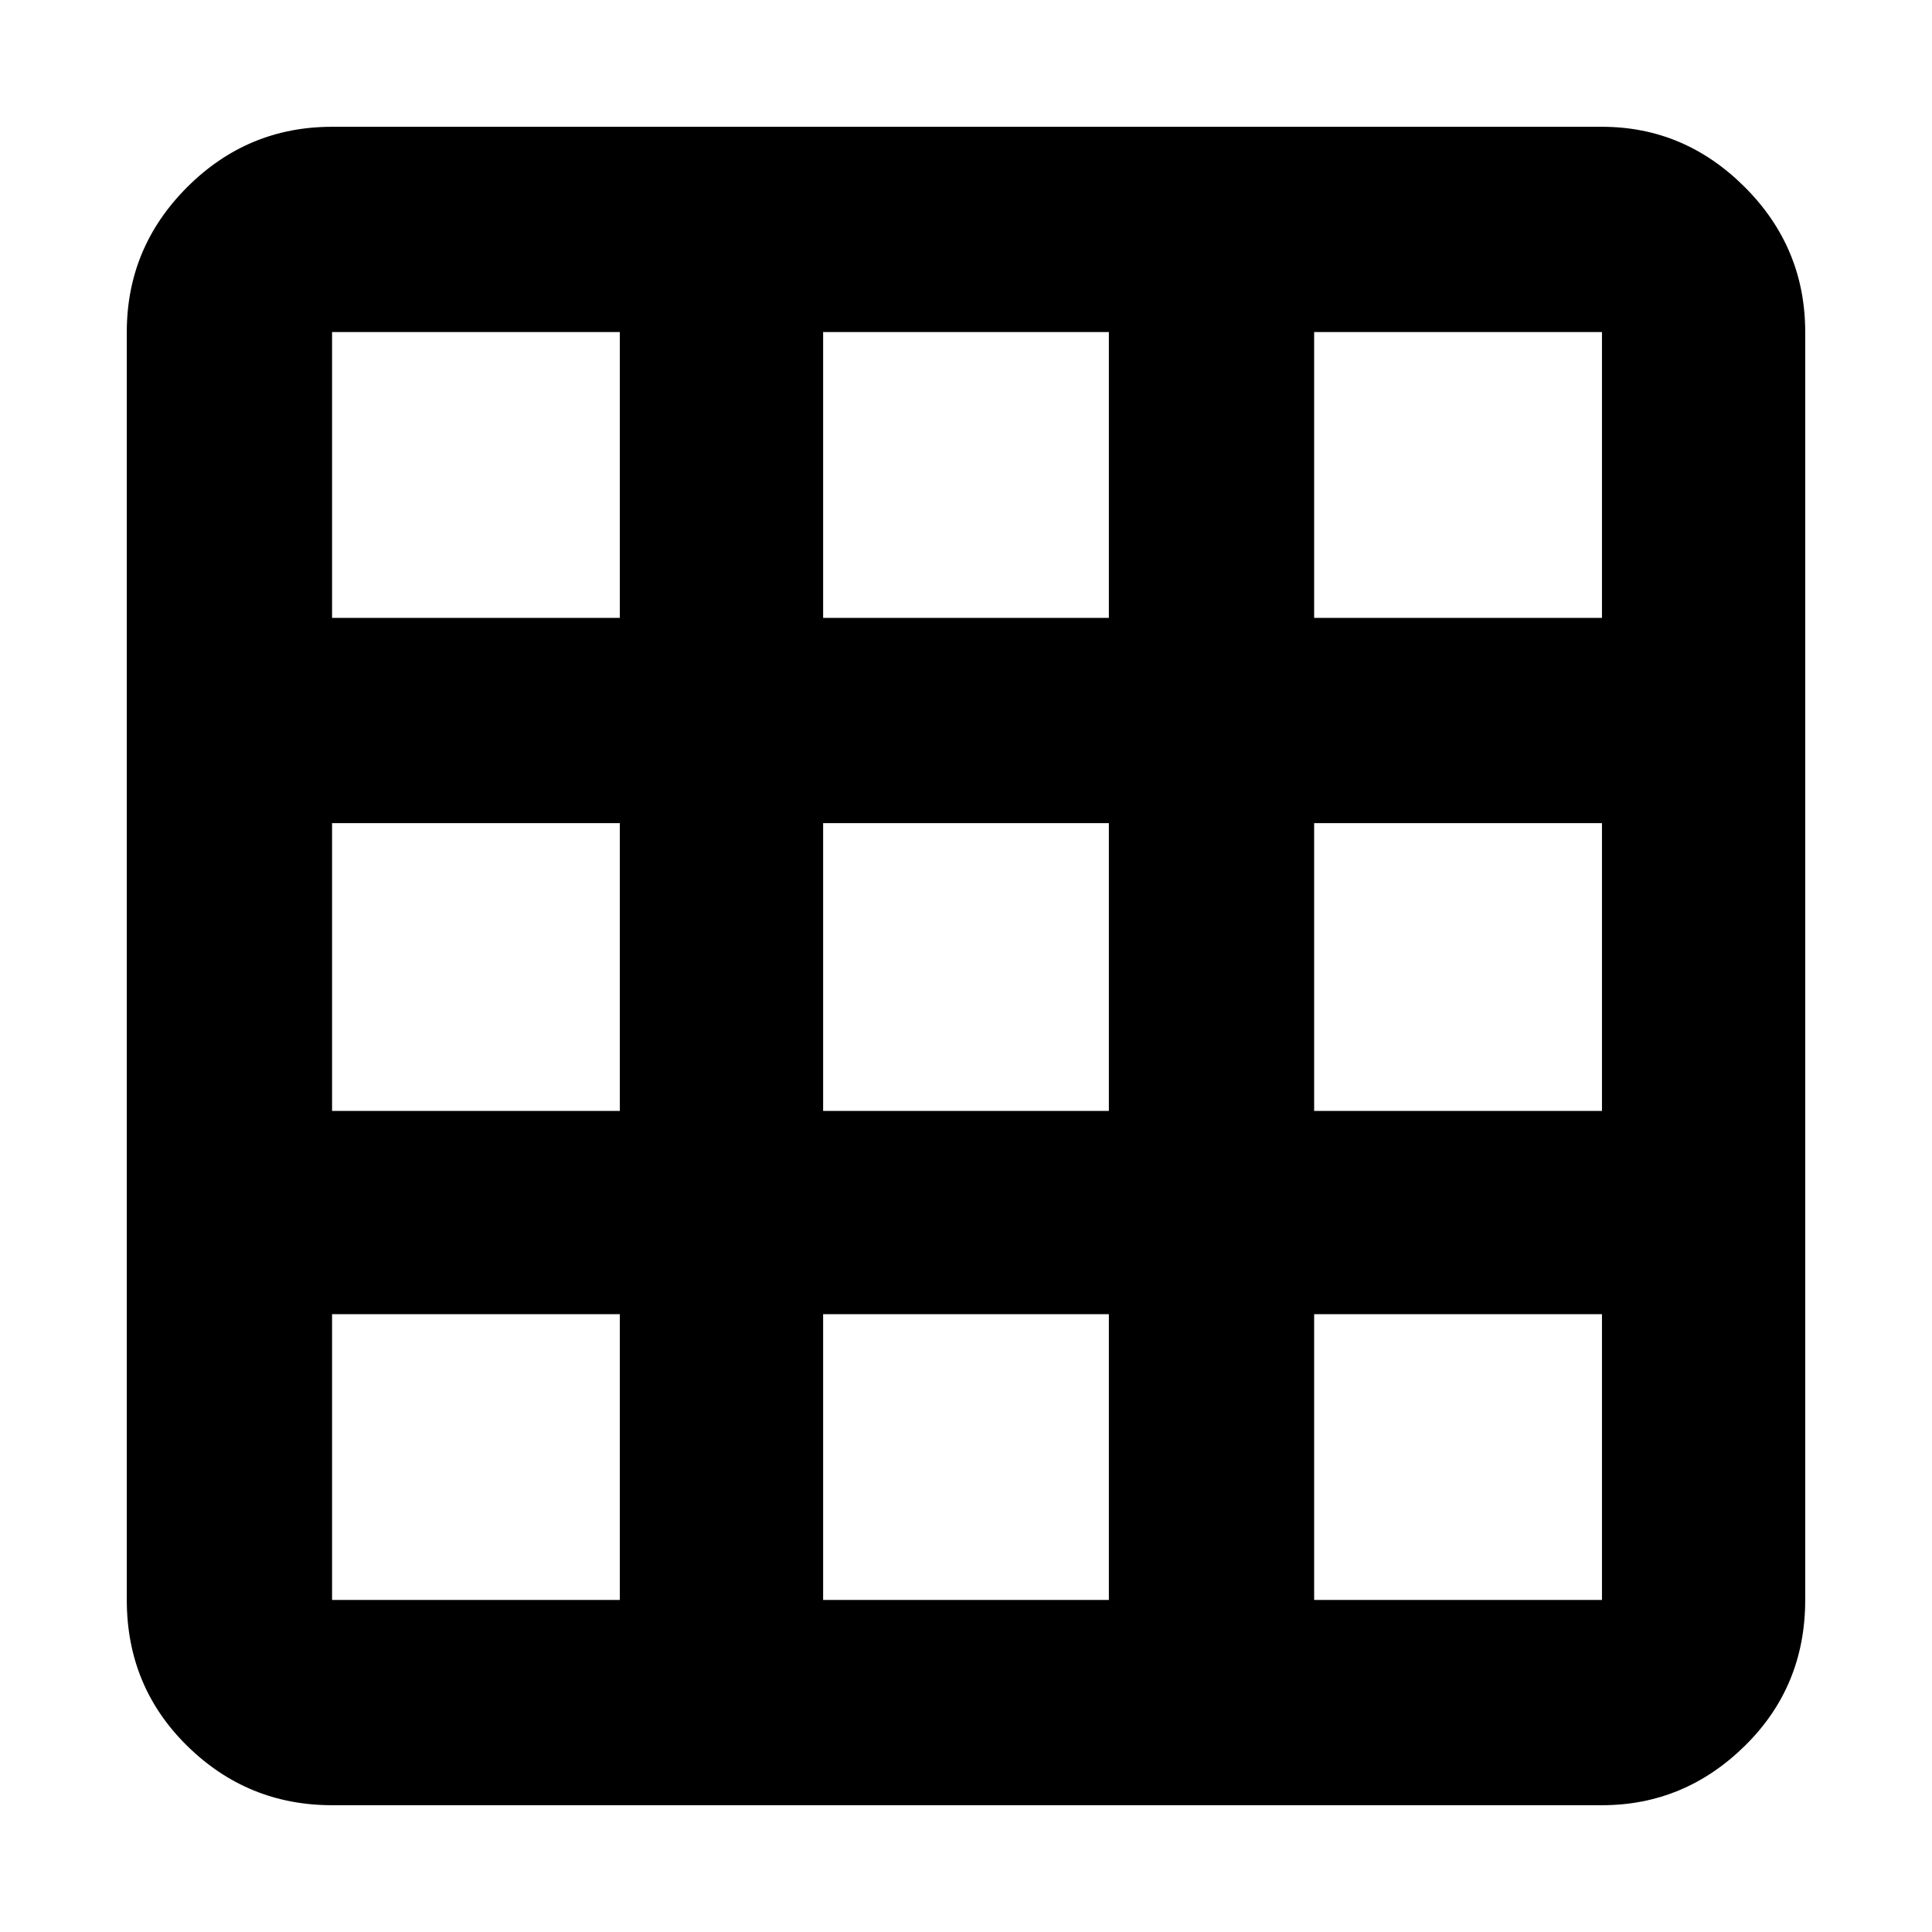 <svg xmlns="http://www.w3.org/2000/svg" height="40" width="40"><path d="M6.875 37.375q-1.75 0-3-1.229t-1.25-3.021V6.875q0-1.75 1.25-3t3-1.25h26.292q1.708 0 2.958 1.25 1.25 1.25 1.25 3v26.25q0 1.792-1.25 3.021-1.25 1.229-2.958 1.229Zm0-10.167v5.917h5.958v-5.917Zm10.167 0v5.917h5.916v-5.917Zm10.166 5.917h5.959v-5.917h-5.959ZM6.875 23h5.958v-5.958H6.875Zm10.167 0h5.916v-5.958h-5.916Zm10.166 0h5.959v-5.958h-5.959ZM12.833 6.875H6.875v5.917h5.958Zm4.209 5.917h5.916V6.875h-5.916Zm10.166 0h5.959V6.875h-5.959Z"/></svg>